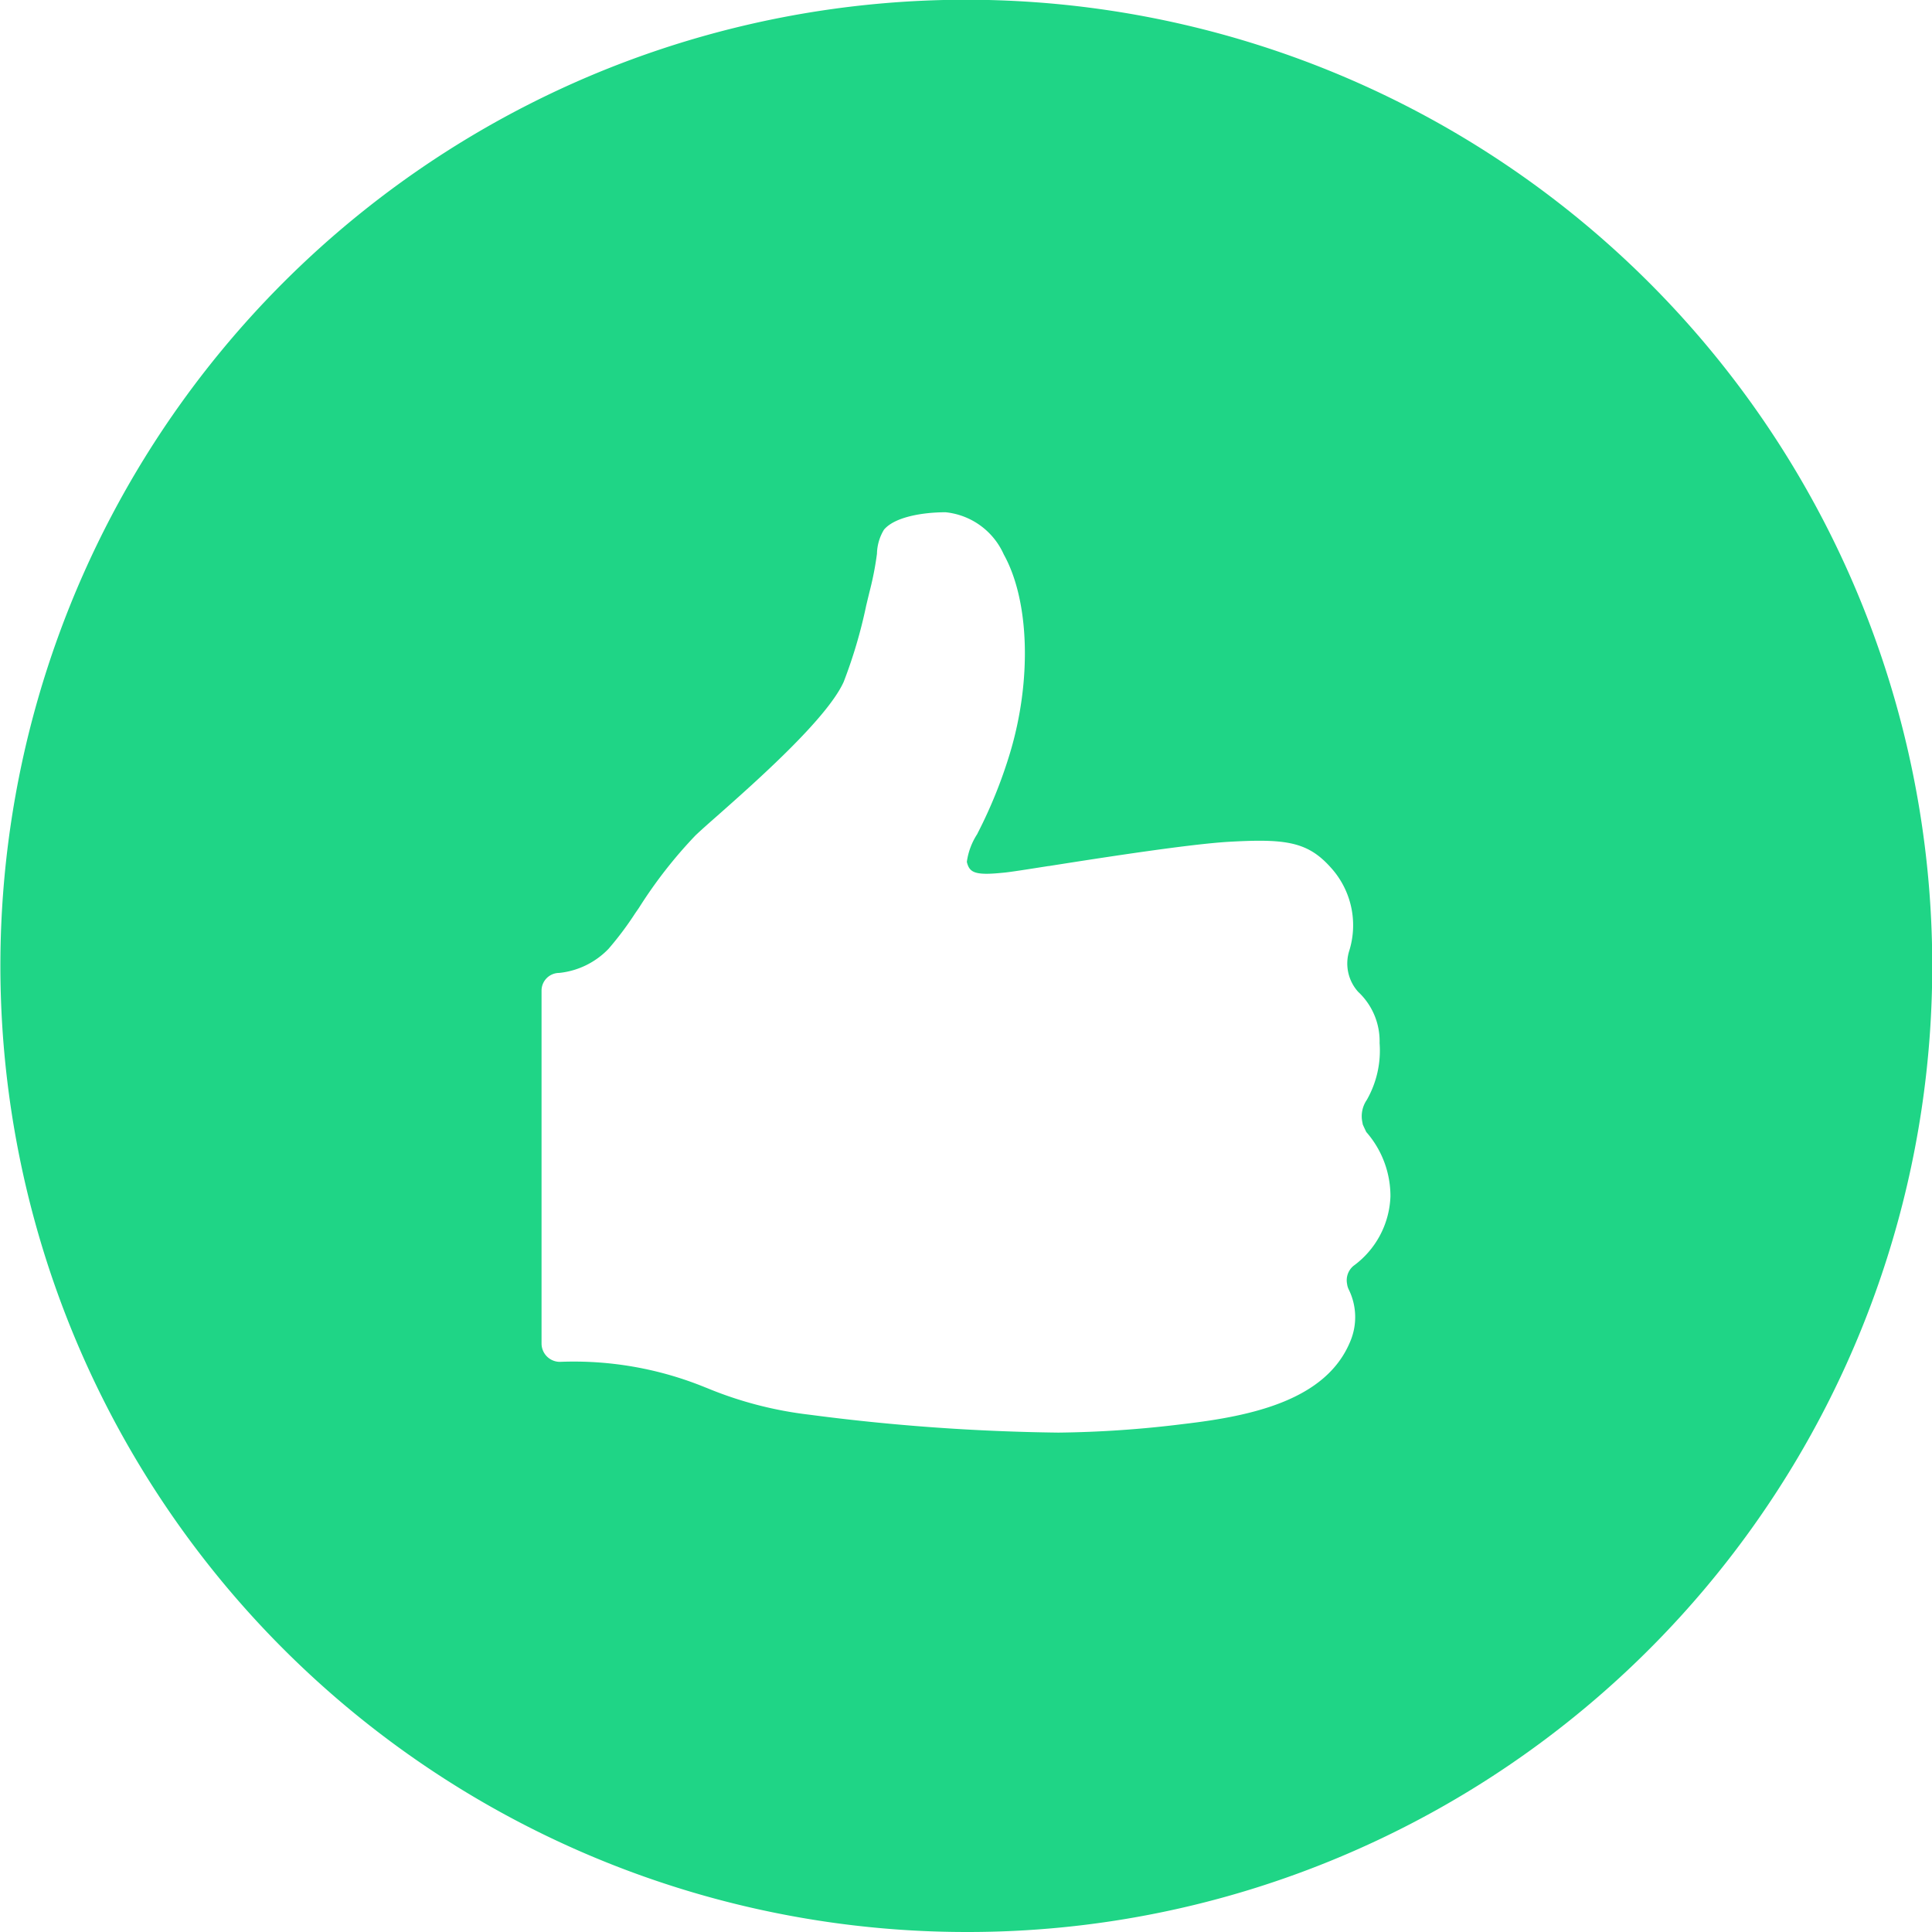 <svg xmlns="http://www.w3.org/2000/svg" width="103" height="103" viewBox="0 0 103 103">
  <path id="Subtraction_1" data-name="Subtraction 1" d="M51.5,103A51.514,51.514,0,0,1,31.454,4.047,51.513,51.513,0,0,1,71.546,98.953,51.178,51.178,0,0,1,51.5,103ZM50.415,27.31c-1.214,0-2.716.245-3.29.932a2.575,2.575,0,0,0-.372,1.28,16.546,16.546,0,0,1-.359,1.88c-.066.262-.134.546-.206.847l-.01.041a26.089,26.089,0,0,1-1.2,4.065c-.886,1.96-4.68,5.317-6.719,7.121-.455.4-.888.782-1.193,1.074a24.545,24.545,0,0,0-3.006,3.856l-.192.277a17.141,17.141,0,0,1-1.424,1.9,4.252,4.252,0,0,1-2.63,1.286.944.944,0,0,0-.943.943V71.625a.98.98,0,0,0,.978.979,18.52,18.52,0,0,1,7.771,1.369l.059.022a20.436,20.436,0,0,0,5.471,1.426,111.256,111.256,0,0,0,13.278.955,58.589,58.589,0,0,0,6.674-.459c3.658-.425,7.571-1.275,8.868-4.364a3.328,3.328,0,0,0-.059-2.794.919.919,0,0,1-.094-.307,1,1,0,0,1,.342-.967,4.789,4.789,0,0,0,1.969-3.7,5.183,5.183,0,0,0-1.286-3.432c-.064-.129-.12-.25-.173-.368l-.006-.013-.009-.021-.024-.129a1.533,1.533,0,0,1,.236-1.18,5.309,5.309,0,0,0,.684-3.03,3.6,3.6,0,0,0-1.144-2.736,2.256,2.256,0,0,1-.483-2.158,4.571,4.571,0,0,0-.967-4.458c-.969-1.088-1.894-1.438-3.808-1.438-.448,0-.976.019-1.663.058-2.013.124-6.112.746-9.458,1.274l-.111.018-.028,0c-1.128.178-2.1.332-2.409.355-.367.037-.655.056-.882.056-.763,0-.947-.2-1.052-.634a3.616,3.616,0,0,1,.552-1.48l.026-.053.008-.017a25.245,25.245,0,0,0,1.7-4.205c1.185-3.895,1.057-8.169-.318-10.636A3.819,3.819,0,0,0,50.415,27.31Z" fill="#1fd586"/>
</svg>
